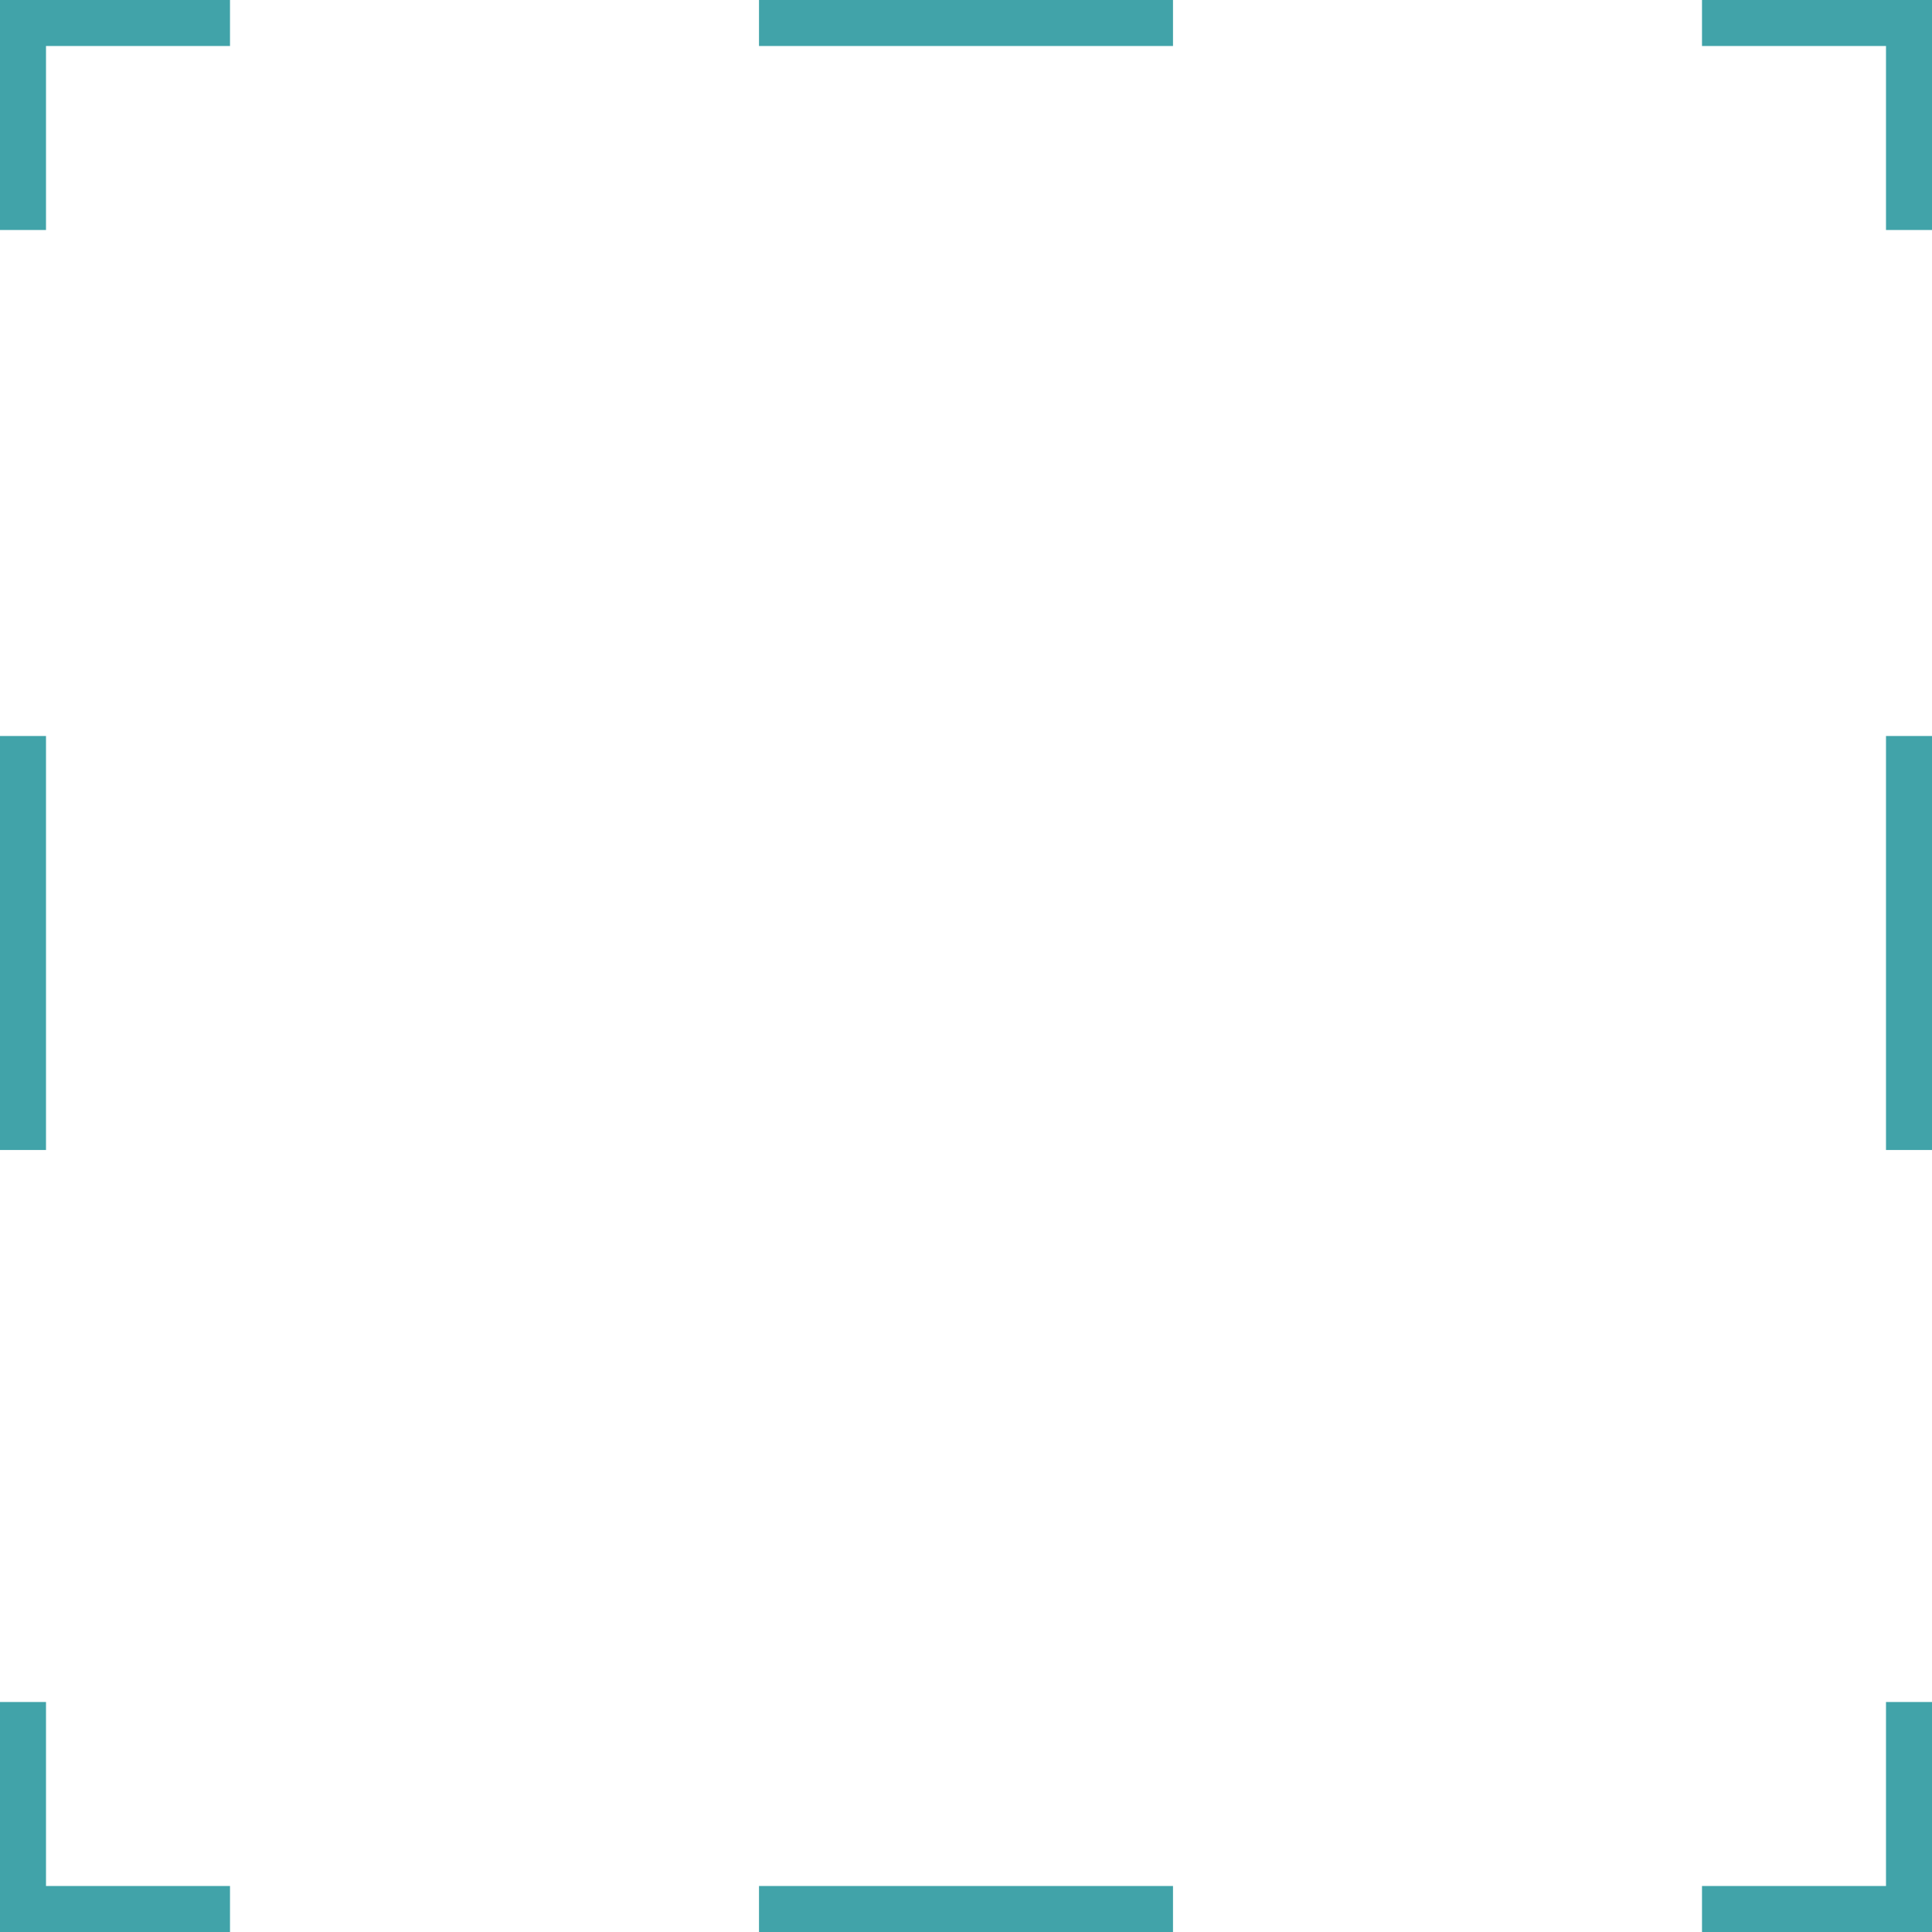 <svg xmlns="http://www.w3.org/2000/svg" x="0px" y="0px" viewBox="0 0 42 42">
    <style type="text/css">
        .st0 {
            stroke: #41A3A9;
            stroke-linecap: square;
        }
    </style>
    <line class="st0" x1="0.5" y1="0.5" x2="4.5" y2="0.5" />
    <line class="st0" x1="0.5" y1="0.5" x2="0.5" y2="4.5" />
    <line class="st0" x1="37.5" y1="41.5" x2="41.5" y2="41.5" />
    <line class="st0" x1="41.5" y1="41.5" x2="41.5" y2="37.5" />
    <line class="st0" x1="37.5" y1="0.5" x2="41.5" y2="0.5" />
    <line class="st0" x1="41.5" y1="4.5" x2="41.5" y2="0.5" />
    <line class="st0" x1="0.5" y1="41.5" x2="4.5" y2="41.5" />
    <line class="st0" x1="0.5" y1="41.5" x2="0.5" y2="37.5" />
    <line class="st0" x1="0.5" y1="24.5" x2="0.5" y2="16.5" />
    <line class="st0" x1="41.5" y1="24.5" x2="41.5" y2="16.5" />
    <line class="st0" x1="17" y1="41.5" x2="25" y2="41.5" />
    <line class="st0" x1="17" y1="0.5" x2="25" y2="0.5" />
</svg>
